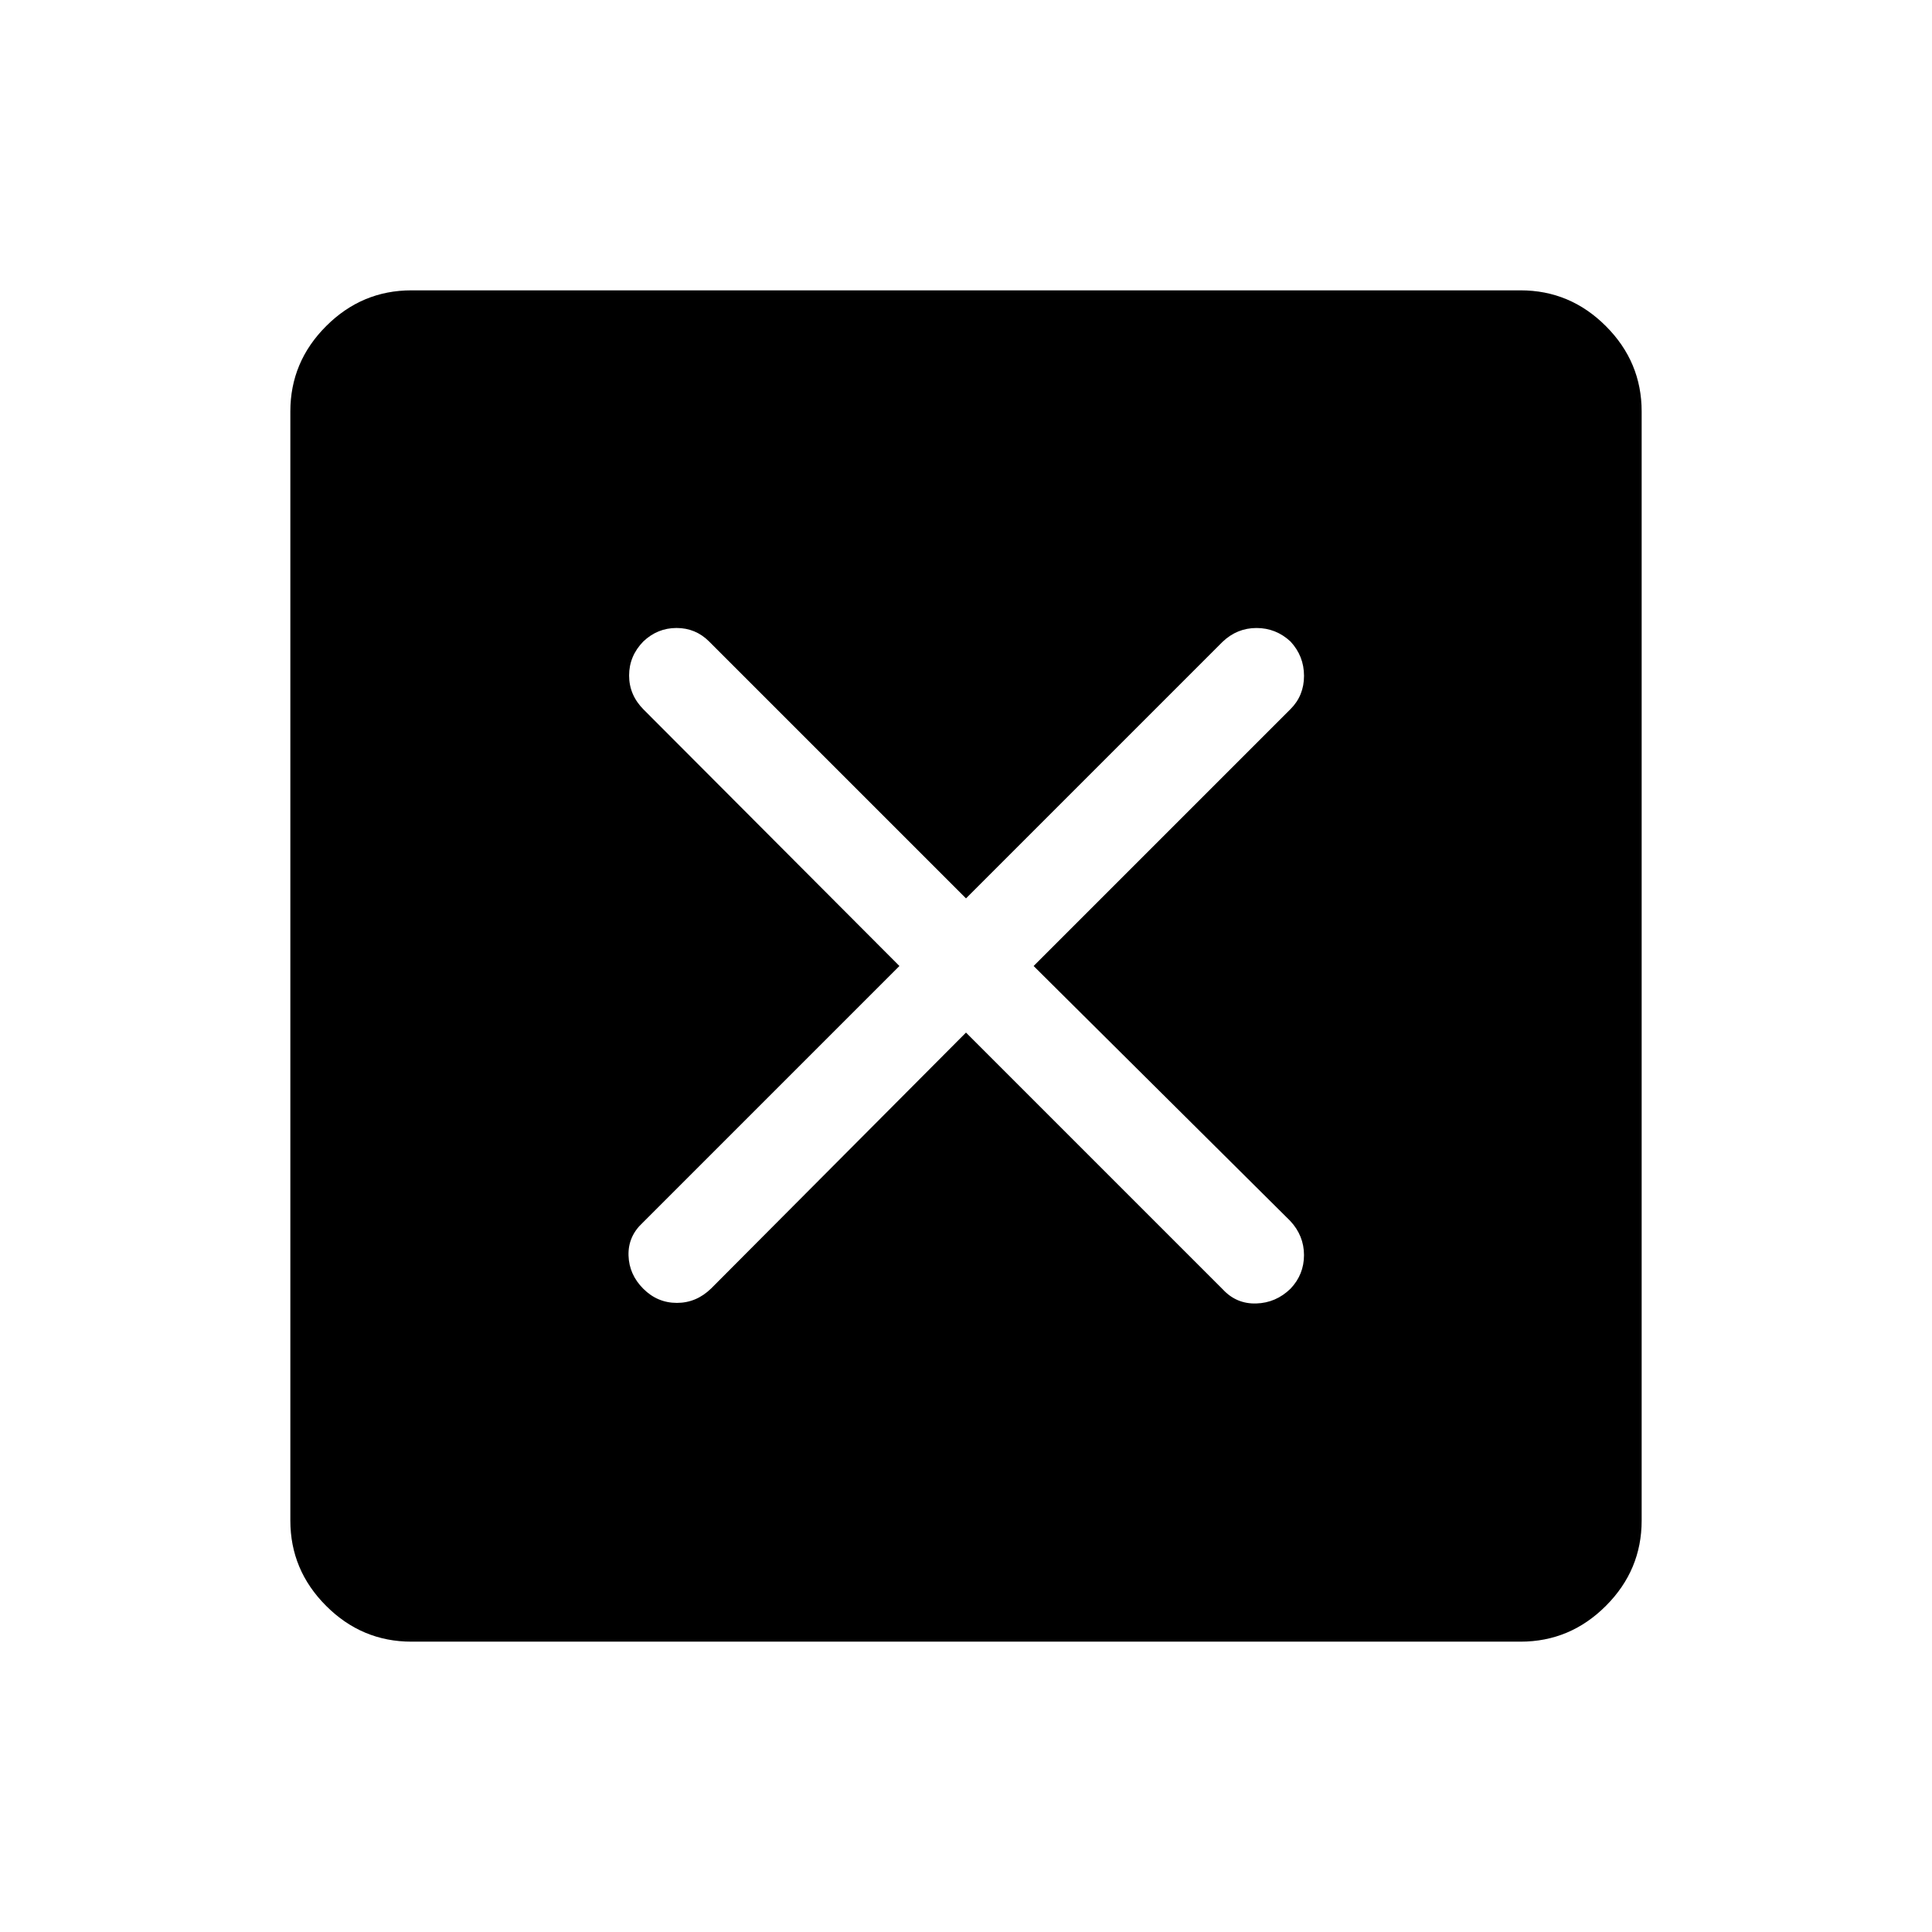 <svg xmlns="http://www.w3.org/2000/svg" height="40" viewBox="0 -960 960 960" width="40"><path d="m480-446.92 127.64 127.64q6.73 7.25 16.55 6.97 9.82-.29 17.05-7.33 6.71-7.04 6.71-16.71 0-9.66-6.88-17.02L513.6-480l127.64-127.64q6.73-6.73 6.72-16.55-.01-9.82-6.72-17.05-7.23-6.71-16.89-6.71-9.67 0-16.88 6.88L480-513.6 352.36-641.24q-6.73-6.73-16.21-6.72-9.47.01-16.51 6.72-7.04 7.23-7.04 16.89 0 9.67 7.17 16.88L446.92-480 319.28-352.36q-7.25 6.73-6.97 16.21.29 9.47 7.33 16.51 7.04 7.04 16.71 7.04 9.66 0 17.02-7.17L480-446.92ZM204.46-144.27q-24.64 0-42.41-17.78-17.78-17.77-17.78-42.41v-551.08q0-24.64 17.78-42.41 17.77-17.78 42.41-17.78h551.08q24.64 0 42.41 17.78 17.78 17.77 17.78 42.41v551.08q0 24.64-17.78 42.41-17.77 17.78-42.41 17.78H204.46Z"/></svg>